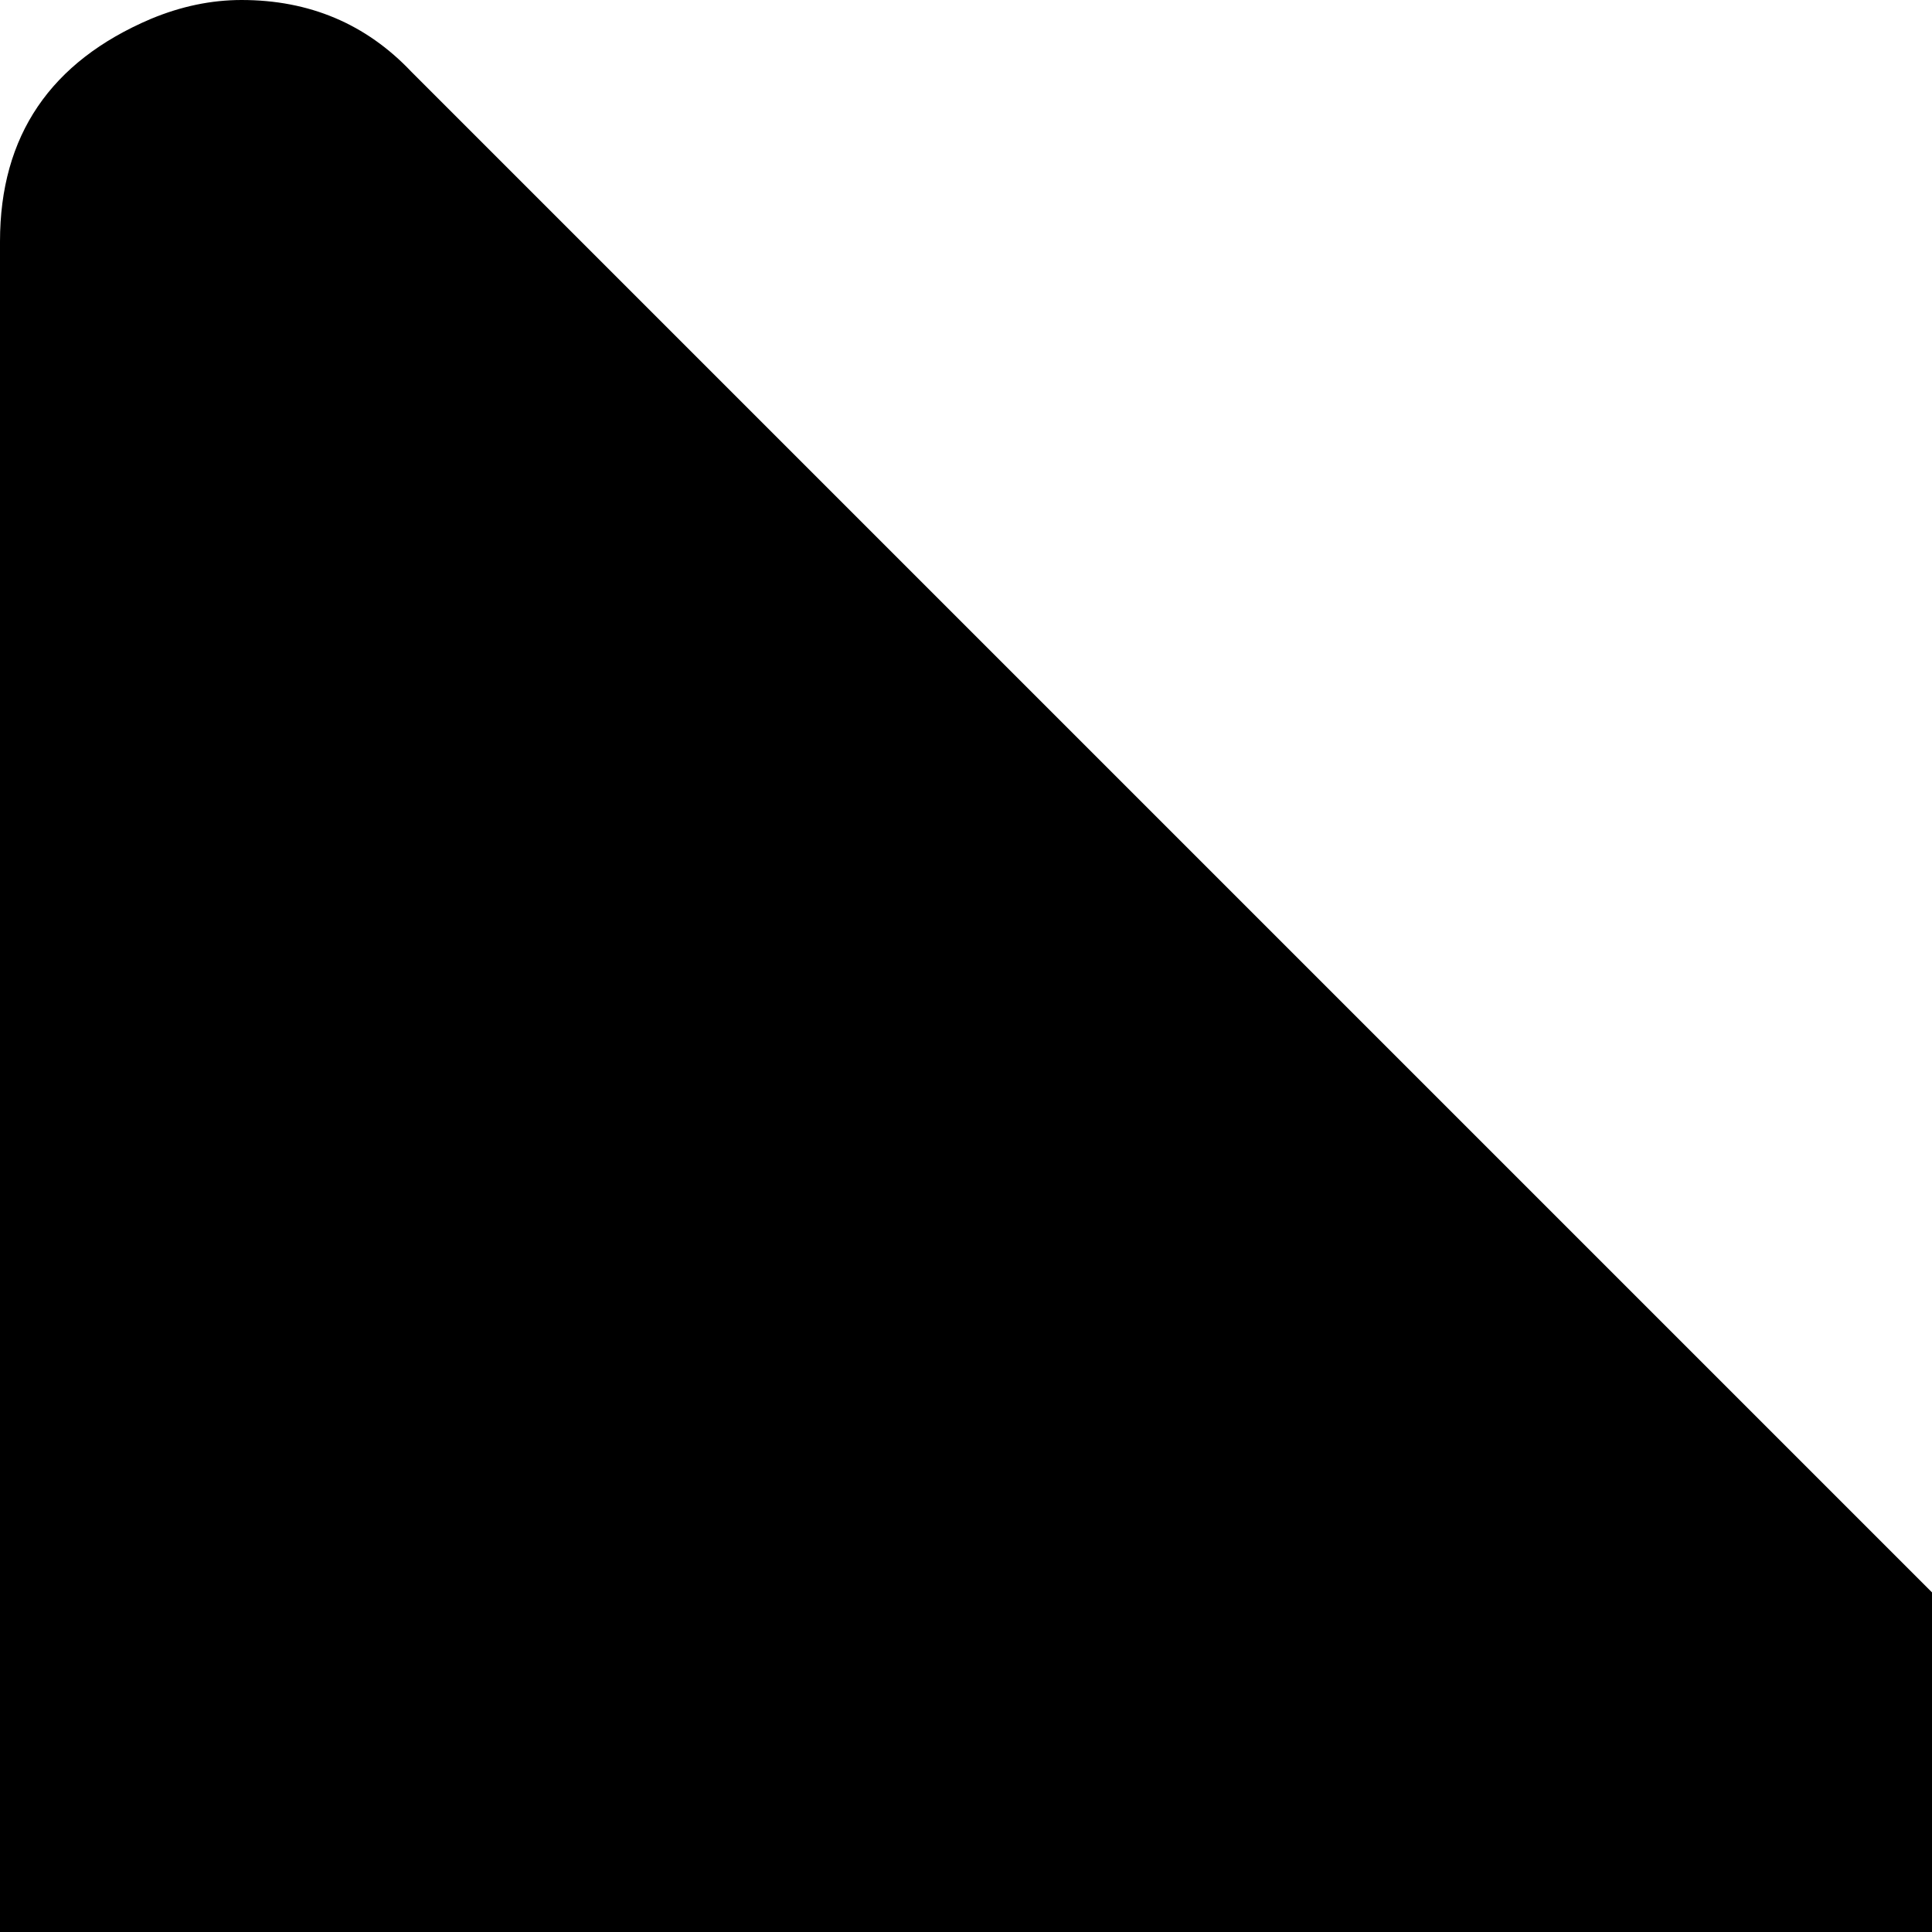 <svg xmlns="http://www.w3.org/2000/svg" version="1.1" viewBox="0 0 512 512" fill="currentColor"><path fill="currentColor" d="M1133 1043q31 30 14 69q-17 40-59 40H706l201 476q10 25 0 49t-34 35l-177 75q-25 10-49 0t-35-34l-191-452l-312 312q-19 19-45 19q-12 0-24-5q-40-17-40-59V64Q0 22 40 5q12-5 24-5q27 0 45 19z"/></svg>